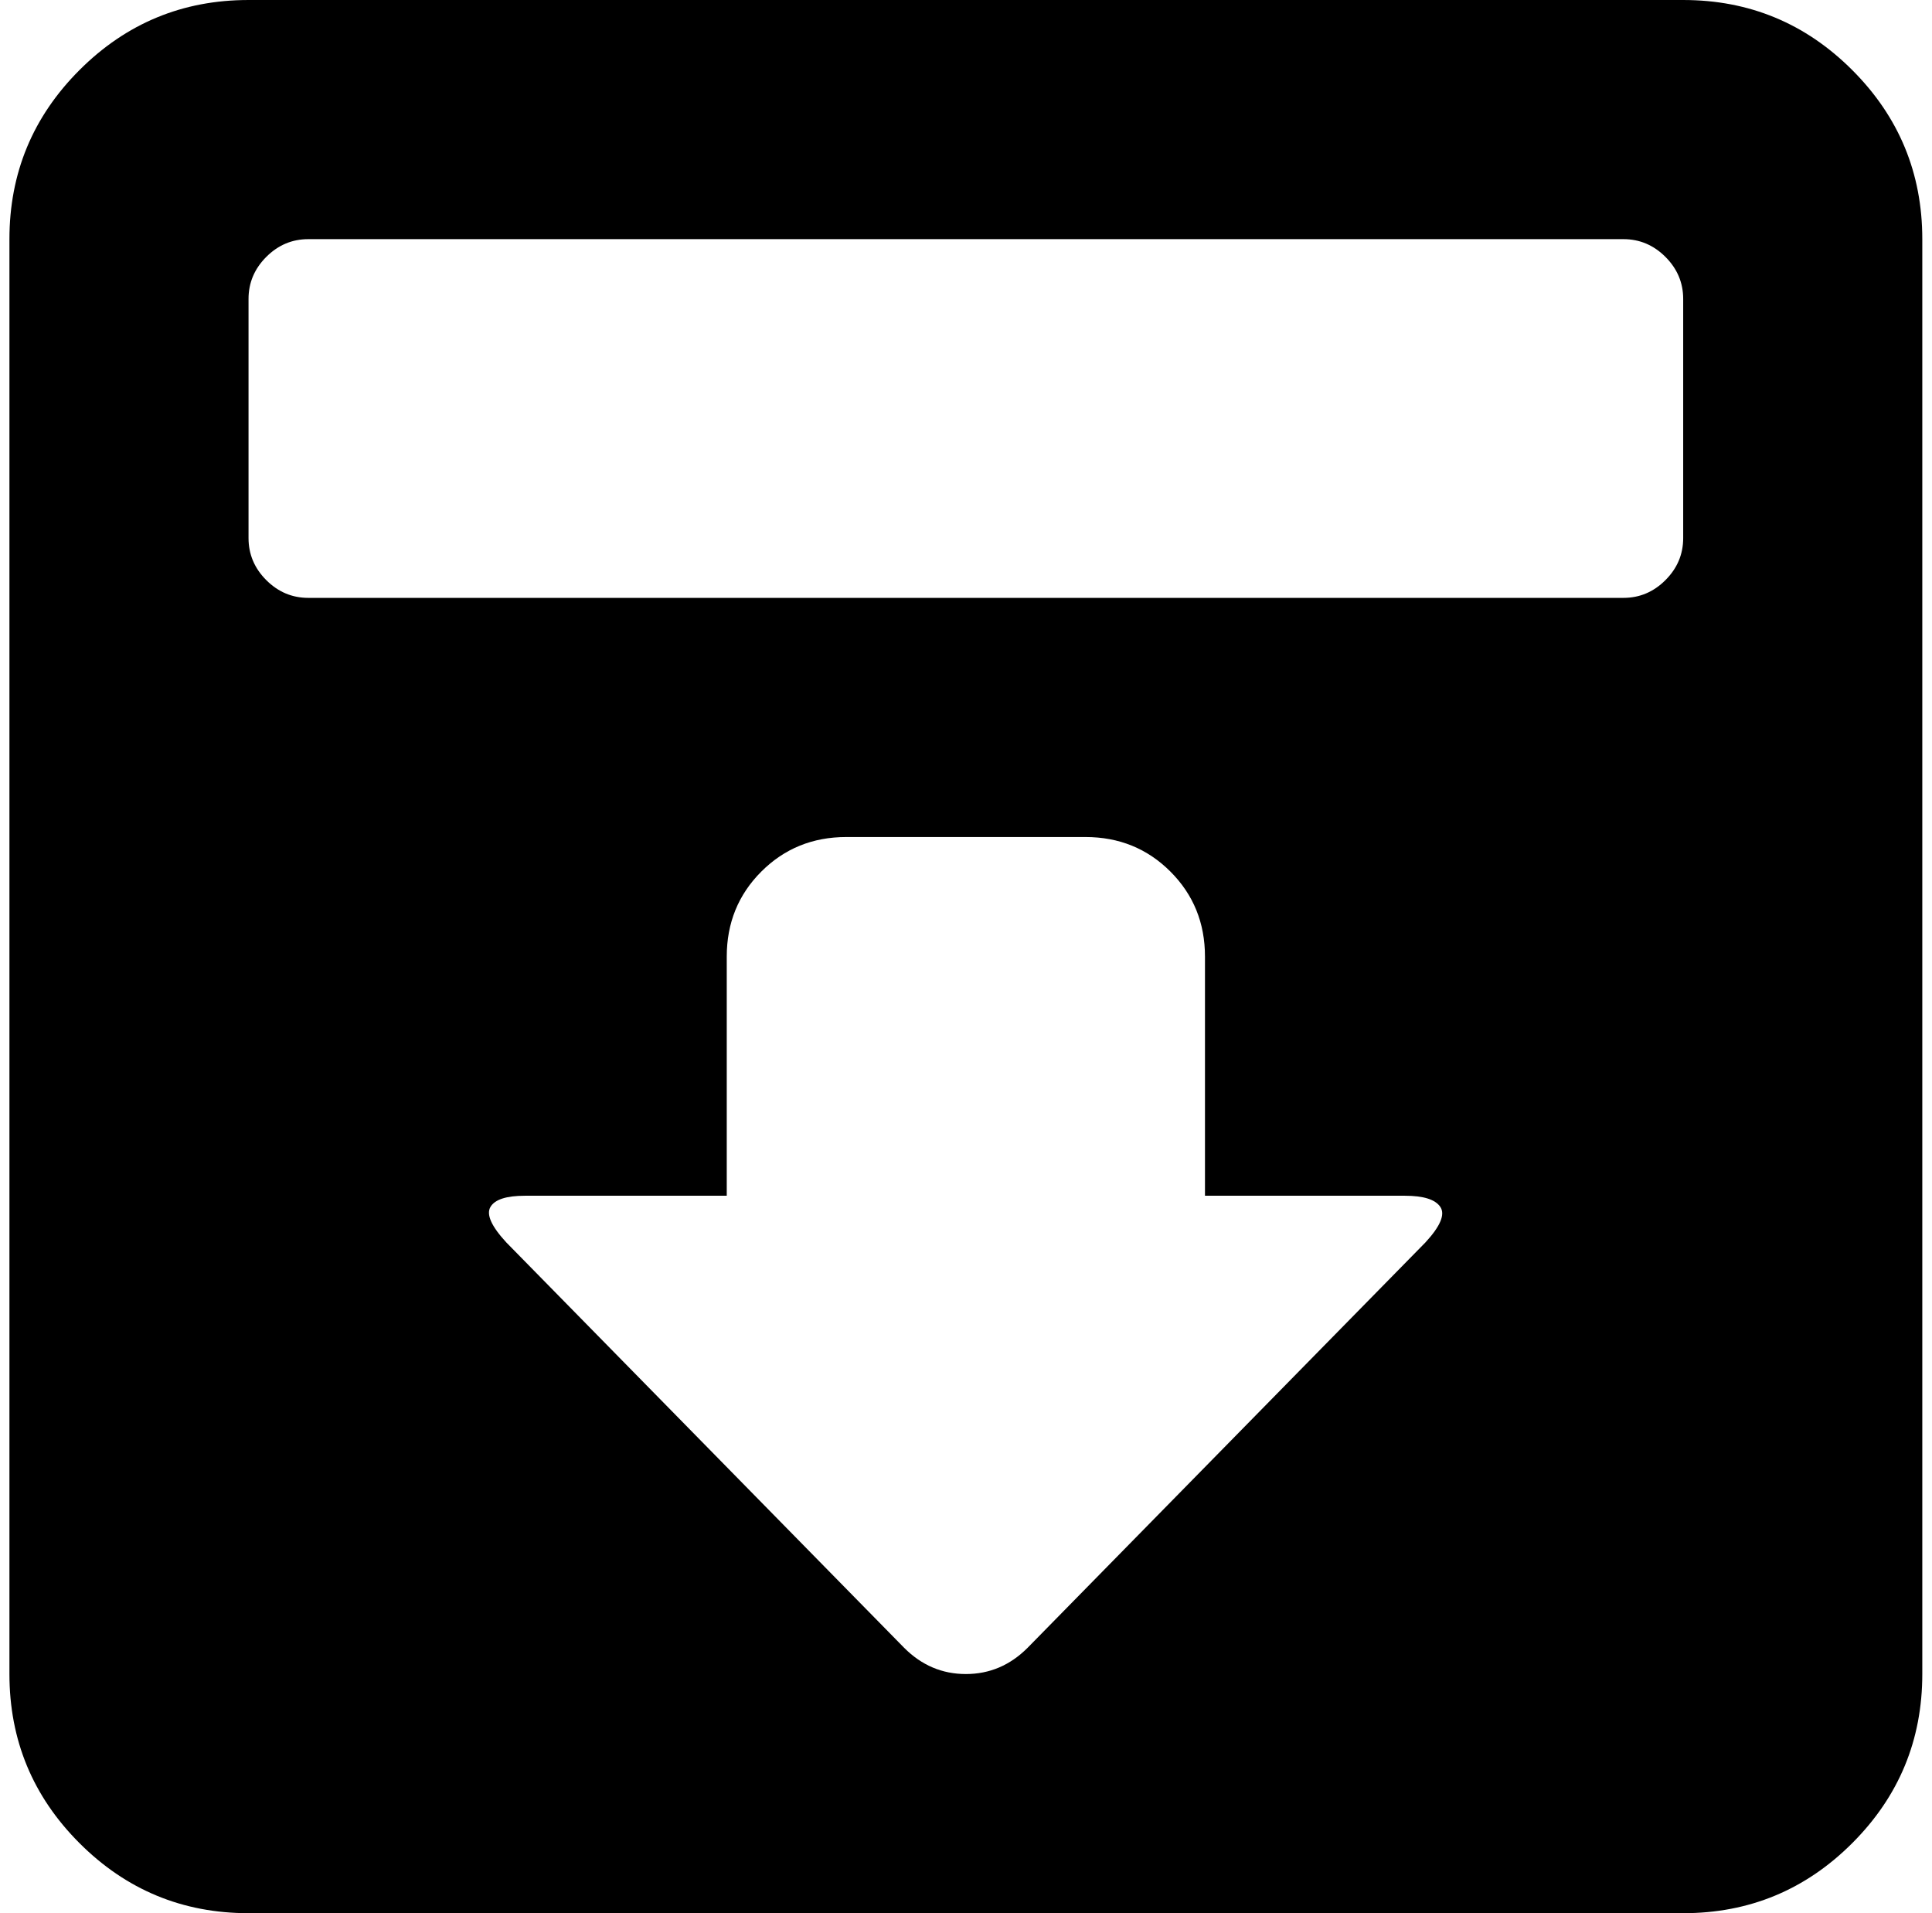 <svg xmlns="http://www.w3.org/2000/svg" width="1.01em" height="1em" viewBox="0 0 1025 1024"><path fill="currentColor" d="M896.428 1024h-768q-53 0-90.5-37.5T.428 896V128q0-53 37.5-90.5t90.5-37.5h768q53 0 90.5 37.5t37.5 90.5v768q0 53-37.5 90.5t-90.5 37.5m-630-359l213 217q14 14 33 14t33-14l213-217q12-13 8-19t-19-6h-107V512q0-27-18.5-45.5t-45.5-18.5h-128q-27 0-45.5 18.5t-18.5 45.5v128h-108q-15 0-18.5 6t8.5 19m630-505q0-13-9.5-22.5t-22.5-9.5h-704q-13 0-22.5 9.5t-9.5 22.5v128q0 13 9.5 22.5t22.5 9.5h704q13 0 22.5-9.5t9.5-22.5z"/></svg>